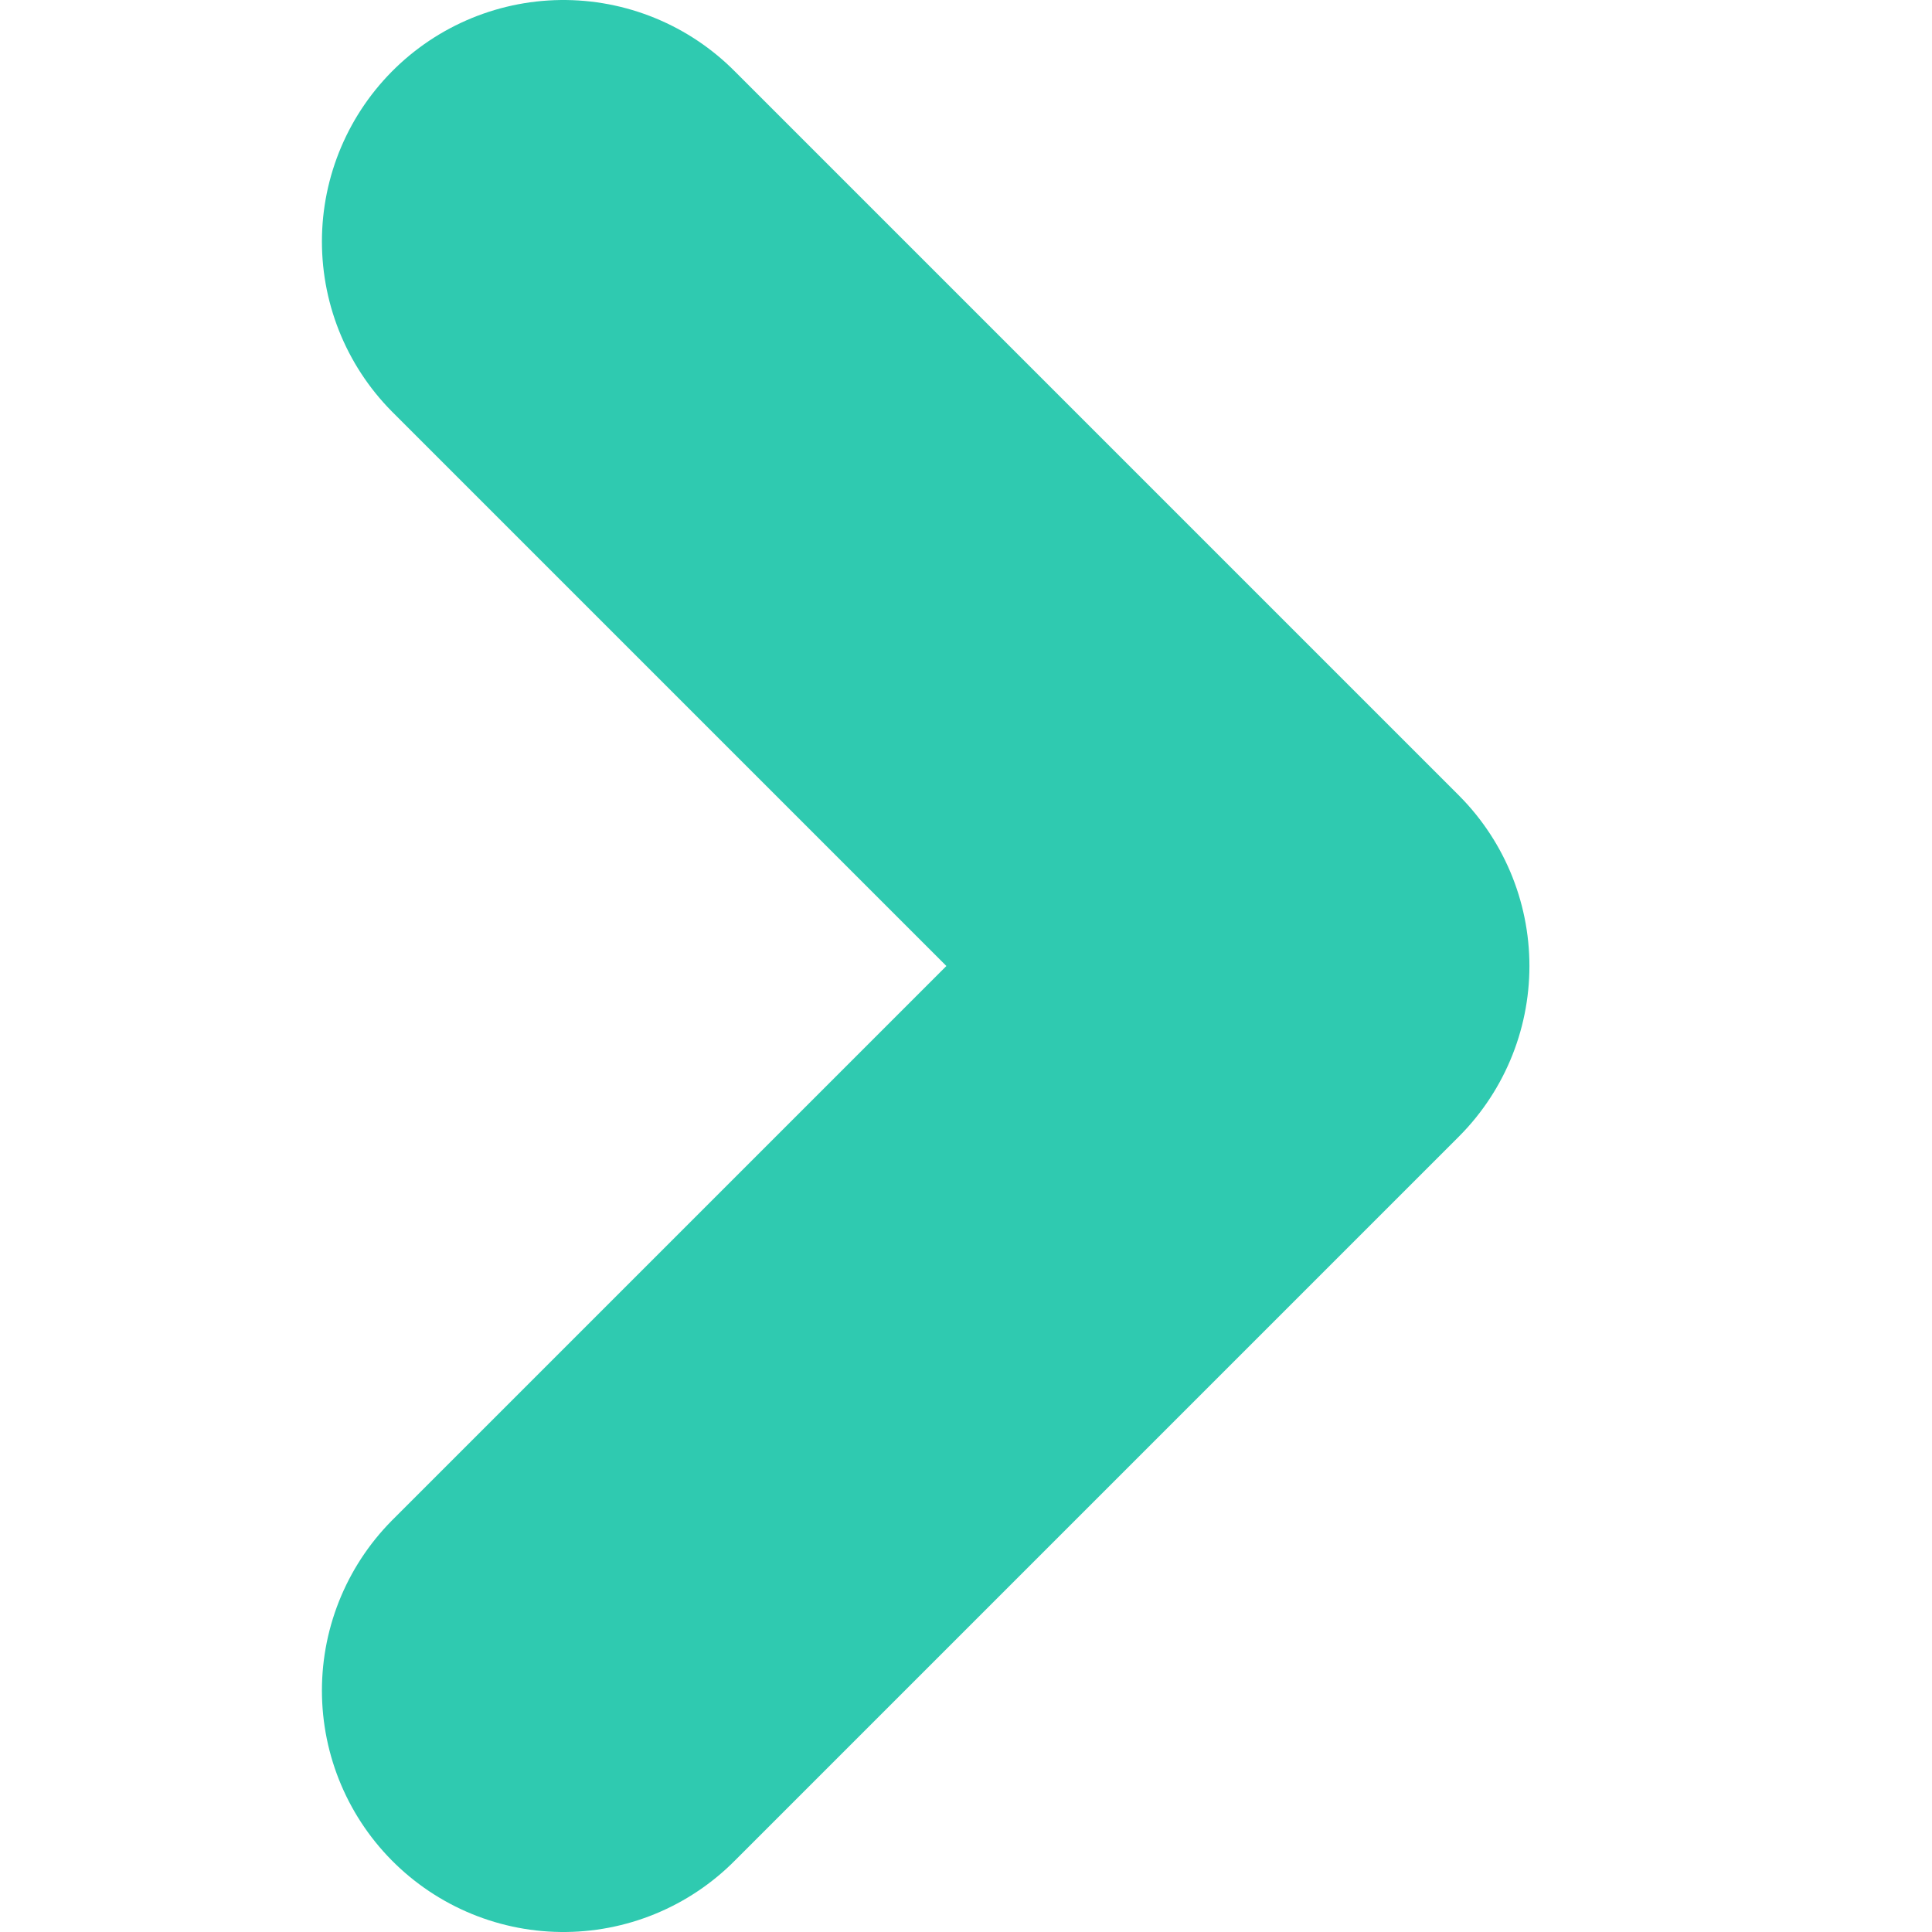 <svg width="8" height="8" viewBox="0 0 8 8" fill="none" xmlns="http://www.w3.org/2000/svg">
<path d="M2.333 1L5.333 4L2.333 7" stroke="#2FCAB0" stroke-width="2" stroke-linecap="round" stroke-linejoin="round"/>
</svg>
